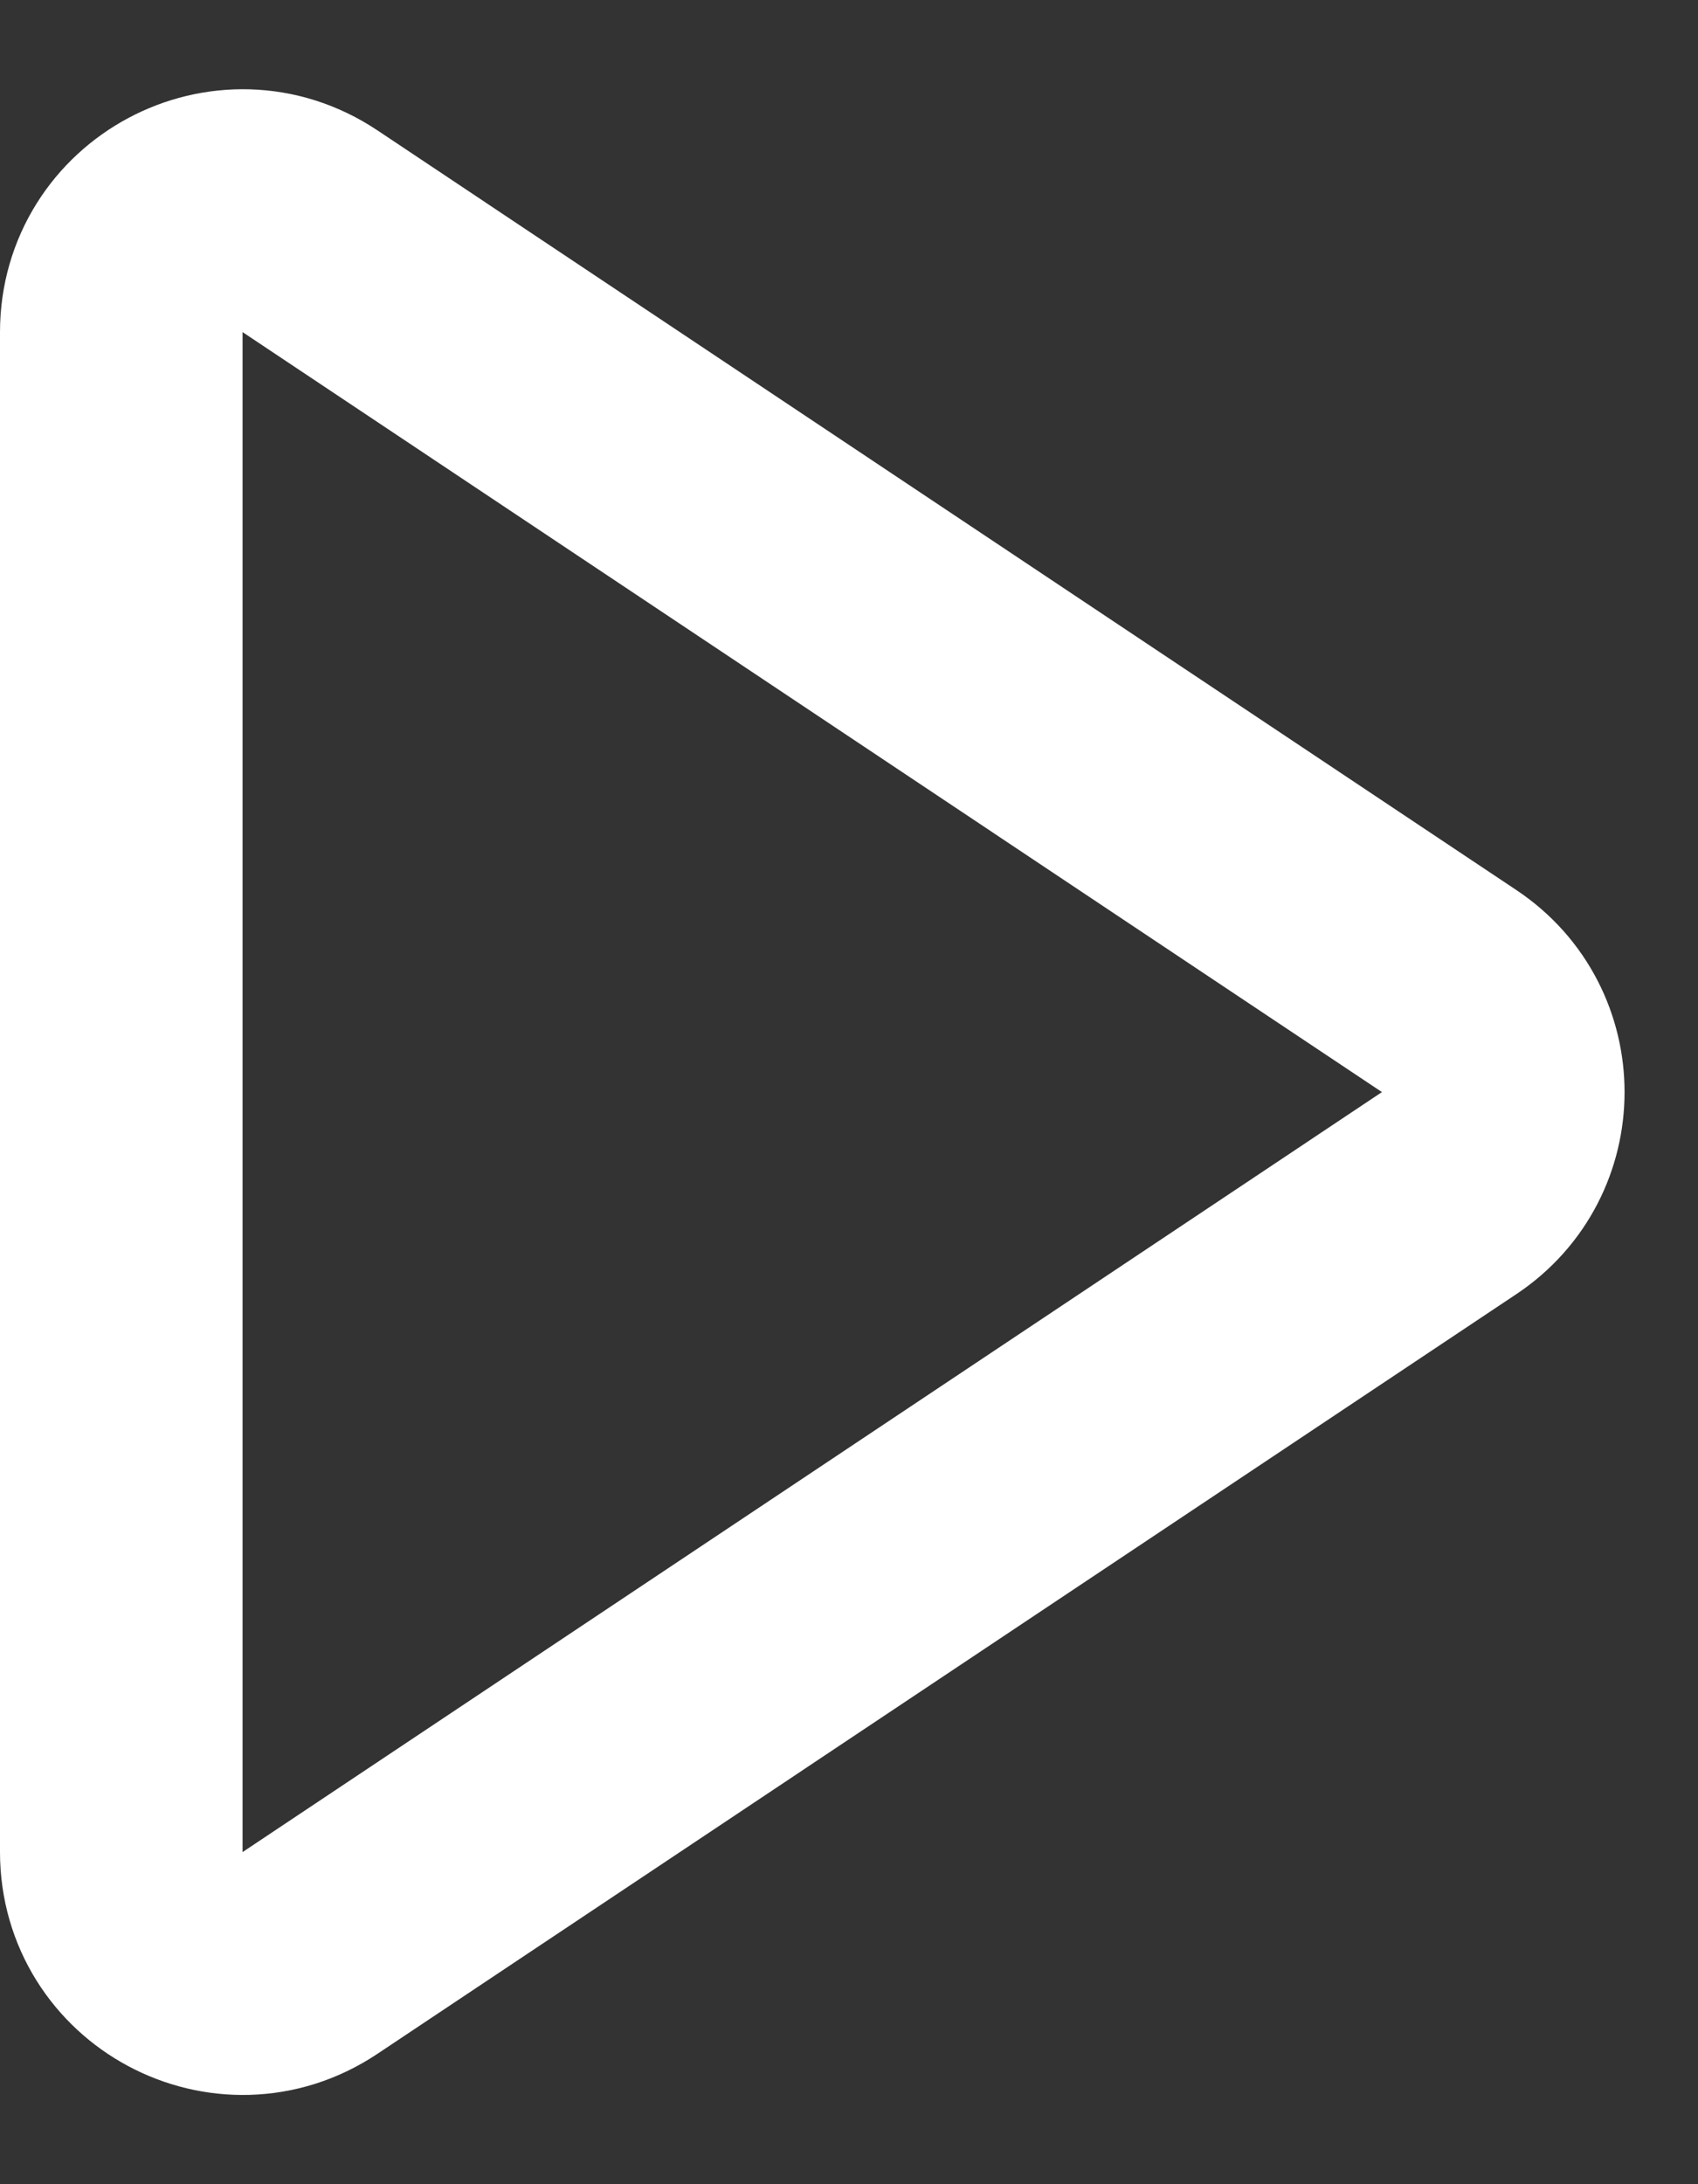 <svg width="14" height="18" viewBox="0 0 14 18" fill="none" xmlns="http://www.w3.org/2000/svg">
<rect x="0" y="0" width="14" height="18" fill="#333333" stroke="none"/>
<path d="M11.949 8.168C12.543 8.564 12.543 9.436 11.949 9.832L2.555 16.095C1.89 16.538 1 16.062 1 15.263L1 2.737C1 1.938 1.89 1.462 2.555 1.905L11.949 8.168Z" stroke="white" stroke-width="2"/>
</svg>

